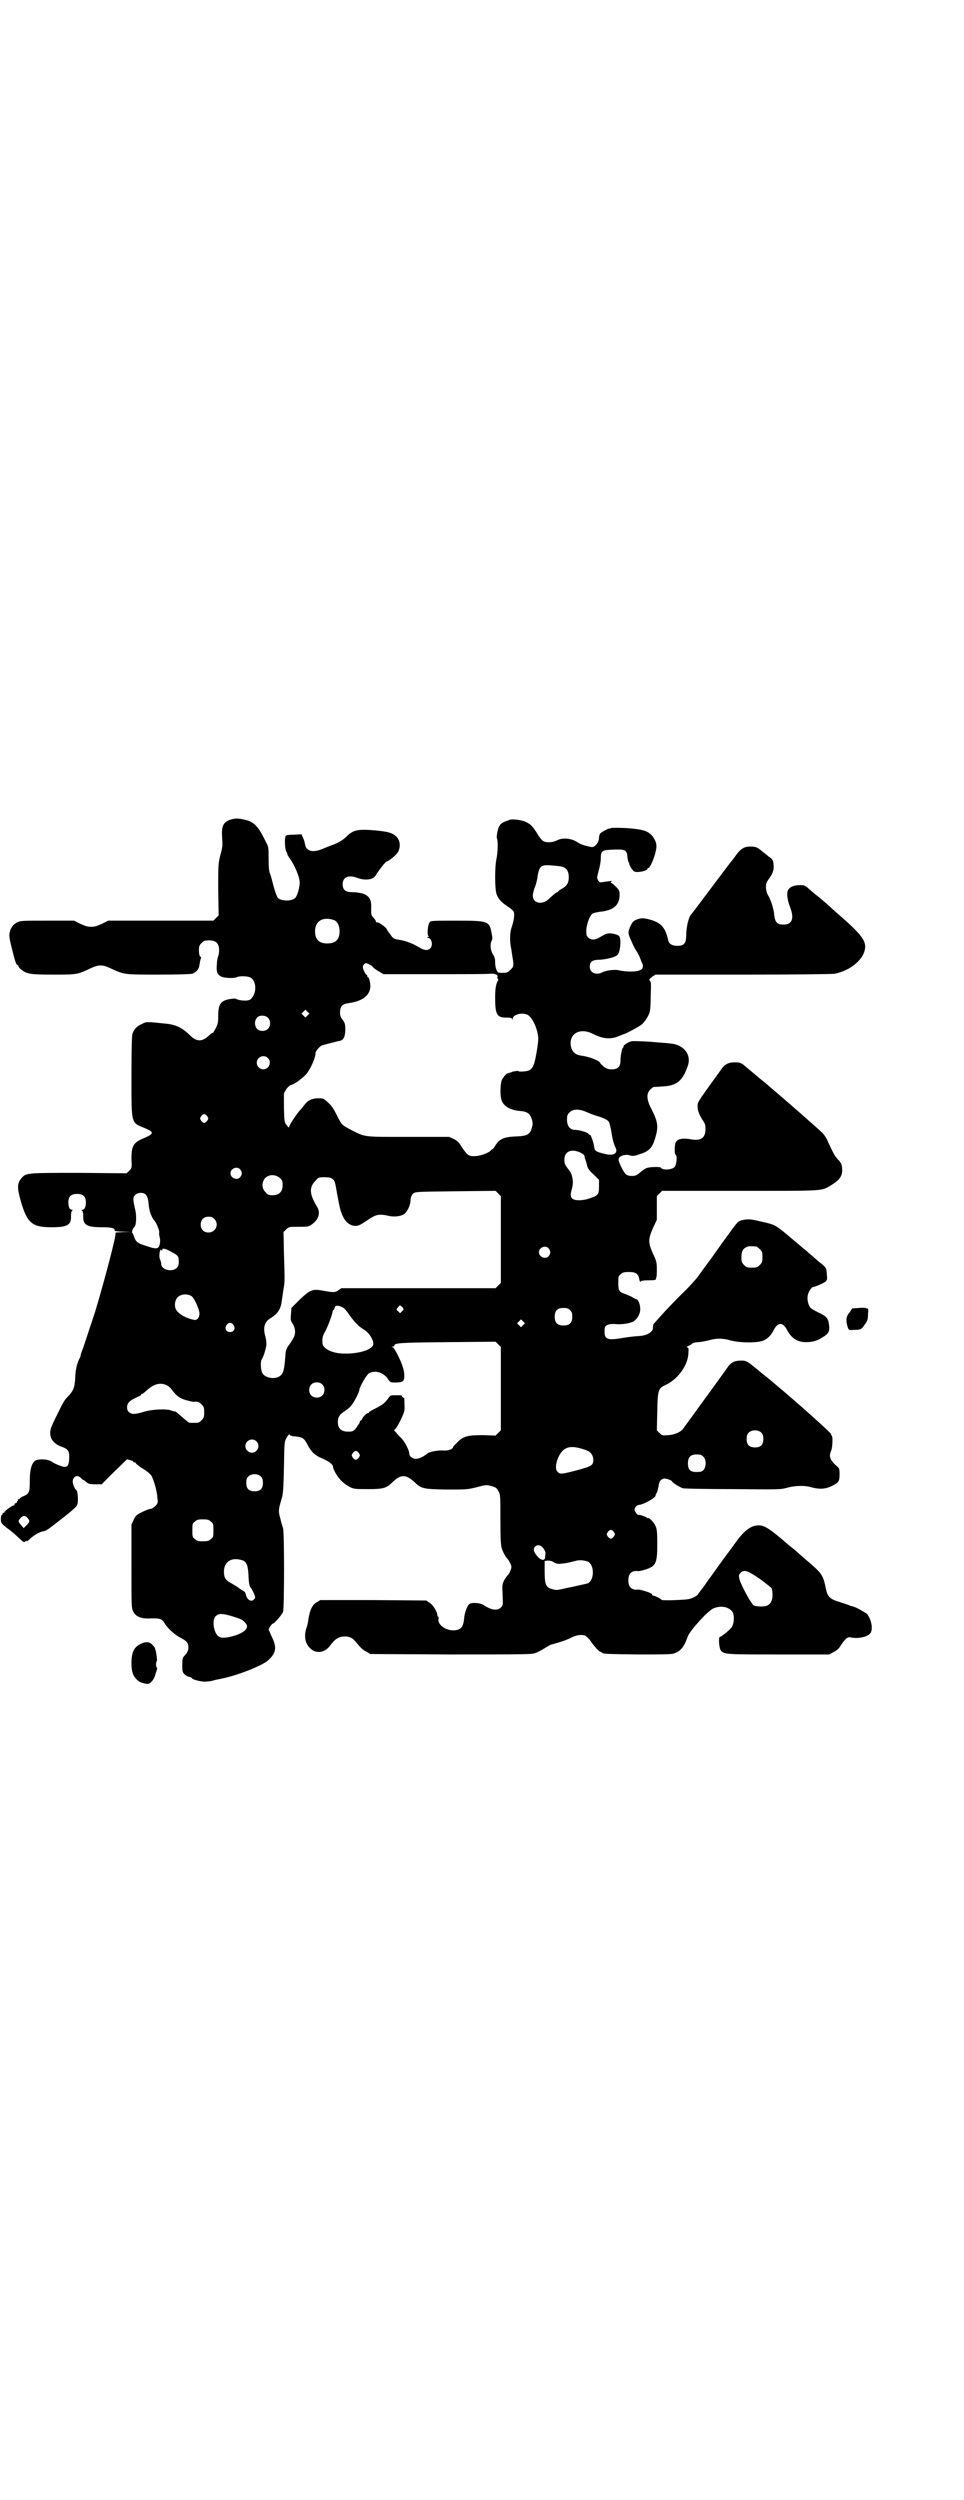 <?xml version="1.0" standalone="no"?>
<!DOCTYPE svg PUBLIC "-//W3C//DTD SVG 20010904//EN"
 "http://www.w3.org/TR/2001/REC-SVG-20010904/DTD/svg10.dtd">
<svg version="1.0" xmlns="http://www.w3.org/2000/svg"
 width="1100pt" height="2850pt" viewBox="0 0 1100 2850"
 preserveAspectRatio="xMidYMid meet">
<g transform="translate(0,2850) scale(0.5,-0.5)"
fill="#000000" stroke="none">
<path d="M525 3831 c-16 -6 -20 -15 -18 -42 1 -16 1 -21 -4 -38 -5 -20 -5 -22
-5 -79 l1 -59 -6 -6 -6 -6 -120 0 -120 0 -14 -7 c-11 -5 -16 -7 -25 -7 -9 0
-14 2 -25 7 l-14 7 -61 0 c-58 0 -61 0 -69 -4 -4 -2 -9 -6 -10 -8 -1 -2 -3 -4
-3 -5 -1 -1 -2 -2 -2 -3 0 -1 -1 -3 -1 -4 -3 -9 -2 -15 4 -39 7 -29 10 -38 13
-38 1 0 2 -1 2 -3 0 -1 3 -5 7 -8 13 -10 21 -11 74 -11 53 0 54 0 85 15 18 8
26 8 45 -1 31 -14 28 -14 108 -14 47 0 75 1 78 2 9 4 15 10 16 19 2 13 3 15 4
17 0 0 0 2 -2 3 -2 2 -3 7 -3 14 0 10 1 12 6 17 5 5 7 6 17 6 16 0 23 -7 23
-22 0 -6 -1 -12 -2 -14 -1 -2 -3 -10 -3 -18 -2 -16 1 -24 9 -28 6 -4 30 -5 36
-2 6 3 22 3 30 0 13 -5 17 -29 7 -44 -4 -6 -6 -8 -13 -9 -9 -1 -21 1 -26 4 -1
1 -8 0 -15 -1 -20 -4 -25 -12 -25 -39 0 -15 -1 -18 -6 -28 -3 -6 -6 -10 -6
-10 -1 1 -5 -2 -8 -5 -17 -16 -29 -16 -46 1 -16 16 -32 23 -52 25 -48 5 -45 5
-57 -1 -11 -5 -17 -11 -21 -23 -1 -5 -2 -34 -2 -96 0 -109 -1 -105 28 -117 7
-3 14 -6 16 -8 6 -5 1 -9 -16 -16 -24 -10 -28 -18 -28 -47 1 -21 1 -21 -5 -27
l-6 -6 -109 1 c-120 0 -120 0 -131 -12 -10 -12 -10 -22 -2 -51 15 -52 26 -61
71 -61 36 0 45 5 44 26 0 6 1 11 3 12 1 1 1 2 -1 2 -5 0 -8 6 -8 17 0 13 6 19
20 19 14 0 20 -6 20 -19 0 -11 -3 -17 -8 -17 -2 0 -2 -1 -1 -2 2 -1 3 -6 3
-12 -1 -21 8 -26 43 -26 22 0 29 -2 29 -8 0 -1 8 -2 19 -2 l18 -1 -17 0 -18
-1 -1 -8 c-4 -25 -32 -127 -46 -173 -17 -51 -24 -73 -28 -84 -3 -7 -5 -14 -5
-15 0 -2 -1 -5 -3 -8 -5 -10 -8 -23 -9 -36 -1 -27 -3 -34 -14 -47 -3 -3 -8 -8
-10 -11 -2 -3 -8 -13 -13 -24 -5 -10 -12 -24 -15 -31 -12 -24 -4 -43 22 -52
12 -4 16 -9 16 -21 0 -23 -4 -28 -20 -22 -6 2 -15 6 -19 9 -7 5 -21 7 -33 5
-12 -2 -18 -18 -18 -48 0 -26 -1 -29 -14 -35 -6 -2 -9 -5 -9 -6 1 0 0 -1 -2
-1 -2 0 -3 -1 -2 -2 1 -1 0 -2 -1 -2 -1 0 -2 -1 -1 -2 1 -1 -1 -2 -3 -3 -2 -1
-4 -2 -3 -3 1 -1 0 -2 -1 -2 -4 0 -22 -13 -22 -16 0 -1 -1 -2 -2 -1 -1 1 -2 0
-2 -2 0 -2 -1 -3 -2 -3 -1 0 -2 -4 -2 -9 0 -10 1 -10 13 -20 14 -10 19 -15 32
-27 6 -6 8 -7 11 -4 4 2 4 2 3 0 -1 -2 2 1 7 5 9 9 23 17 32 18 7 2 7 2 43 30
28 22 33 27 34 33 2 8 0 28 -2 30 -4 2 -9 14 -9 20 0 12 11 17 19 8 2 -2 4 -4
5 -4 1 0 4 -2 7 -5 5 -4 7 -5 21 -5 l14 0 29 29 29 28 7 -2 c4 -1 7 -2 7 -3 0
-1 1 -2 3 -2 2 0 3 -1 3 -2 0 -1 7 -7 17 -13 10 -6 17 -13 19 -16 7 -15 12
-35 13 -48 2 -14 1 -15 -5 -21 -3 -3 -8 -6 -10 -6 -3 0 -11 -3 -19 -7 -14 -7
-15 -8 -20 -18 l-5 -11 0 -95 c0 -92 0 -95 4 -103 5 -11 17 -16 33 -16 30 1
32 0 40 -13 8 -12 22 -24 35 -31 14 -7 18 -12 18 -22 0 -7 -3 -13 -10 -20 -3
-3 -4 -7 -4 -20 0 -14 0 -16 5 -21 3 -3 8 -6 11 -6 3 -1 6 -2 6 -3 0 -3 20 -8
29 -8 6 0 15 1 21 3 7 2 15 3 18 4 32 6 89 28 104 40 20 17 23 30 10 56 l-7
16 3 6 c3 4 5 7 6 7 4 0 21 20 24 27 3 10 3 184 0 191 -1 3 -4 12 -6 21 -5 18
-5 20 3 47 3 9 4 22 5 70 1 59 1 59 6 68 4 7 6 9 7 7 1 -2 7 -4 14 -4 16 -2
19 -4 27 -19 8 -16 18 -25 33 -31 15 -6 25 -14 25 -19 0 -6 11 -25 20 -33 4
-4 12 -10 18 -13 10 -5 13 -5 42 -5 35 0 42 2 56 16 19 18 30 18 50 0 15 -15
20 -16 72 -17 46 0 48 0 69 5 22 6 23 6 34 3 11 -3 12 -4 16 -11 5 -8 5 -10 5
-65 0 -44 1 -59 3 -66 3 -9 9 -20 14 -25 1 -1 4 -6 6 -10 3 -8 3 -8 -1 -18 -2
-5 -5 -9 -6 -9 0 0 -4 -5 -7 -10 -5 -10 -5 -11 -4 -34 1 -24 1 -24 -4 -29 -8
-8 -22 -6 -40 6 -6 4 -23 6 -30 3 -6 -2 -13 -20 -14 -36 -2 -18 -8 -25 -25
-25 -19 0 -37 15 -33 27 0 2 0 4 -1 4 -1 0 -2 2 -2 4 0 7 -10 24 -18 28 l-7 5
-121 1 -121 0 -8 -5 c-10 -5 -16 -18 -19 -38 -1 -8 -3 -16 -4 -19 -5 -13 -5
-27 0 -37 12 -24 38 -26 54 -4 10 13 16 17 24 19 13 3 24 0 32 -9 14 -17 18
-21 27 -25 l8 -5 181 -1 c128 0 184 0 191 2 6 1 16 6 24 11 8 5 16 10 19 10
15 4 34 10 45 16 12 6 26 7 32 3 2 -1 9 -8 14 -16 6 -8 13 -16 16 -18 3 -2 6
-3 7 -4 3 -3 12 -3 81 -4 52 0 76 0 82 2 16 5 24 14 33 40 6 14 45 57 58 63
17 7 34 4 43 -7 5 -7 5 -24 0 -34 -3 -6 -22 -22 -28 -24 -4 0 -2 -28 3 -32 7
-8 15 -8 132 -8 l115 0 10 6 c7 3 12 8 16 15 11 16 15 19 22 18 16 -4 39 1 45
9 7 9 3 31 -7 44 -4 4 -30 18 -34 18 -2 0 -5 1 -7 2 -1 1 -11 4 -20 7 -24 7
-29 12 -33 30 -6 30 -9 35 -34 57 -12 10 -29 25 -38 33 -9 7 -20 16 -24 20
-37 31 -47 37 -62 35 -14 -1 -29 -13 -44 -33 -6 -8 -18 -25 -28 -38 -10 -14
-22 -30 -26 -36 -4 -6 -15 -20 -22 -31 -8 -10 -15 -20 -15 -20 0 -1 -4 -3 -9
-6 -9 -4 -13 -5 -42 -6 -17 -1 -31 0 -31 0 0 2 -15 10 -19 10 -2 0 -3 1 -2 1
0 1 -1 3 -3 4 -4 3 -25 9 -29 9 -15 -2 -23 5 -23 21 0 16 8 23 23 21 2 0 8 1
14 3 26 8 29 14 29 59 0 28 -1 34 -4 41 -4 9 -15 20 -18 18 -1 -1 -2 0 -2 1 0
1 -18 8 -19 6 -2 -1 -9 9 -9 12 0 5 6 11 10 11 9 0 38 16 38 21 0 1 1 4 3 7 1
2 3 9 4 15 1 11 5 15 12 17 4 1 19 -4 19 -7 0 -2 18 -13 24 -15 3 -1 54 -2
114 -2 108 -1 109 -1 124 3 18 5 40 6 56 1 19 -5 33 -4 48 4 14 7 16 10 16 25
0 13 0 14 -7 20 -15 13 -18 22 -12 35 3 8 4 32 1 34 -1 1 -2 2 -1 3 1 2 -77
72 -130 116 -2 2 -14 12 -27 22 -36 30 -36 30 -49 30 -14 0 -23 -4 -31 -16 -3
-4 -12 -17 -20 -28 -8 -11 -19 -26 -24 -33 -25 -34 -34 -47 -43 -59 -5 -7 -11
-15 -13 -18 -5 -8 -19 -15 -35 -16 -14 -1 -14 -1 -20 5 l-6 6 1 43 c1 51 2 53
22 62 26 13 49 45 49 72 1 10 0 12 -3 12 -2 0 -1 1 2 3 3 1 8 4 10 6 3 2 8 3
13 3 4 0 15 2 24 4 9 3 20 4 25 4 5 0 16 -1 25 -4 23 -6 63 -6 76 0 9 4 17 12
23 24 9 18 21 18 30 0 10 -19 24 -28 43 -28 15 0 26 3 38 11 14 8 17 14 15 28
-2 16 -6 20 -23 28 -8 4 -17 9 -19 11 -6 7 -9 21 -6 31 2 8 9 17 12 17 5 0 24
9 28 12 4 4 4 6 3 16 -1 16 -1 16 -19 30 -8 7 -18 16 -22 19 -4 4 -10 9 -13
11 -3 3 -18 15 -33 28 -31 26 -32 26 -63 33 -24 6 -32 6 -44 3 -10 -3 -11 -5
-37 -41 -12 -16 -27 -38 -35 -49 -8 -10 -19 -26 -25 -34 -6 -9 -23 -28 -42
-46 -17 -17 -37 -38 -45 -47 -8 -9 -15 -17 -17 -19 -1 -1 -2 -5 -2 -9 1 -9
-13 -18 -31 -19 -6 0 -23 -2 -36 -4 -39 -7 -45 -4 -43 21 0 8 11 12 27 10 15
-1 35 3 40 7 9 7 15 19 14 29 0 10 -5 21 -9 21 -1 0 -5 2 -8 4 -3 2 -10 5 -15
7 -16 5 -18 8 -18 26 0 14 0 16 6 20 4 4 7 5 18 5 16 0 22 -4 24 -17 1 -4 2
-7 3 -5 1 2 5 3 18 3 14 0 17 1 17 3 0 2 1 4 1 5 1 1 1 9 1 18 0 14 -1 19 -9
35 -11 26 -11 32 0 58 l9 19 0 27 0 27 6 6 6 6 177 0 c196 0 186 -1 209 13 18
11 24 19 25 32 0 13 -1 18 -11 28 -6 7 -8 10 -21 38 -3 8 -9 17 -13 21 -17 16
-81 72 -120 105 -8 7 -16 14 -18 15 -7 6 -37 31 -43 36 -6 4 -9 5 -19 5 -14 0
-23 -4 -31 -16 -3 -4 -12 -17 -21 -29 -33 -46 -33 -46 -33 -55 0 -10 3 -18 11
-31 6 -8 7 -12 7 -21 0 -19 -9 -27 -30 -24 -22 4 -34 2 -38 -7 -3 -6 -3 -26 0
-28 4 -2 2 -22 -2 -27 -5 -7 -28 -9 -32 -2 -1 2 -24 2 -32 -1 -2 0 -9 -5 -14
-9 -9 -8 -12 -9 -20 -9 -13 0 -16 4 -25 22 -5 11 -6 14 -5 18 3 6 15 10 25 7
6 -2 10 -2 21 2 24 7 31 15 38 40 7 24 5 35 -9 63 -12 22 -12 36 -3 45 3 3 7
6 8 6 2 0 10 0 18 1 34 1 48 12 60 48 8 25 -10 48 -41 50 -5 1 -26 2 -46 4
-19 1 -38 2 -42 1 -8 -2 -20 -10 -18 -12 1 -1 0 -2 -1 -2 -2 0 -6 -18 -6 -30
0 -14 -6 -20 -20 -20 -7 0 -11 1 -18 6 -4 4 -8 7 -8 8 0 5 -25 15 -42 17 -14
2 -20 7 -24 17 -9 31 17 49 49 33 23 -12 41 -13 60 -5 5 2 9 4 10 4 3 0 35 17
41 22 7 5 17 21 19 30 1 3 2 19 2 36 1 26 1 32 -2 34 -2 3 -1 4 5 9 l8 5 199
0 c120 0 204 1 210 2 29 6 54 23 65 44 11 25 4 38 -48 84 -8 7 -21 18 -28 25
-7 6 -17 15 -22 19 -5 4 -15 12 -22 18 -13 12 -14 12 -25 12 -13 0 -23 -4 -27
-12 -3 -7 -1 -23 5 -38 10 -26 5 -40 -15 -40 -14 0 -19 5 -21 21 -1 15 -8 35
-13 44 -3 4 -5 10 -6 18 0 11 0 12 8 23 9 13 11 21 9 34 -1 8 -3 10 -12 16 -5
5 -13 10 -16 13 -8 7 -13 9 -24 9 -15 0 -23 -5 -35 -22 -3 -4 -5 -7 -6 -8 -1
-1 -7 -9 -14 -18 -51 -68 -79 -105 -80 -106 -6 -5 -12 -29 -12 -49 0 -19 -6
-25 -26 -23 -7 1 -14 5 -15 12 -7 32 -18 42 -48 49 -11 2 -13 2 -23 -1 -9 -4
-10 -5 -15 -15 -6 -13 -6 -16 -1 -28 8 -19 11 -24 15 -30 2 -3 6 -10 8 -16 2
-5 4 -11 5 -12 1 -1 1 -4 1 -6 0 -2 -1 -4 -1 -5 0 -1 -3 -3 -6 -4 -6 -4 -33
-4 -48 0 -9 2 -28 0 -38 -5 -14 -7 -28 -1 -28 13 0 12 6 16 24 16 15 1 35 6
39 11 6 5 9 31 5 41 -1 4 -10 7 -21 8 -8 0 -11 -1 -21 -7 -14 -9 -23 -9 -30
-2 -4 4 -4 6 -4 18 2 16 8 31 14 36 3 2 10 3 15 4 33 3 47 15 47 39 0 9 -1 11
-9 19 -5 5 -9 8 -10 8 0 -1 -1 -1 -1 1 0 1 1 2 3 3 2 1 -8 0 -21 -2 -7 -1 -8
-1 -11 4 -3 5 -3 6 1 21 3 10 5 22 5 28 0 19 3 20 30 21 27 1 30 -1 31 -19 1
-5 2 -10 3 -10 0 0 1 -1 1 -3 0 -3 5 -12 10 -17 5 -5 32 0 32 6 0 2 1 2 1 1 3
-2 11 15 16 32 5 19 4 25 -4 38 -10 14 -21 18 -60 21 -23 1 -34 1 -37 0 -2 -1
-4 -2 -4 -1 0 1 -16 -7 -20 -11 -1 -1 -3 -6 -3 -10 0 -11 -10 -23 -18 -21 -15
3 -24 6 -30 10 -14 10 -35 12 -48 5 -10 -5 -25 -6 -32 -1 -2 1 -8 8 -12 15
-11 18 -16 23 -27 28 -9 5 -32 7 -37 5 -2 -1 -4 -2 -5 -2 -11 -4 -14 -6 -17
-10 -2 -3 -4 -6 -4 -8 -3 -12 -4 -19 -3 -22 3 -7 2 -33 -1 -47 -4 -18 -4 -67
0 -80 4 -12 12 -20 29 -31 4 -3 9 -7 10 -9 3 -6 1 -20 -4 -35 -5 -14 -5 -33
-1 -52 1 -8 3 -20 4 -26 1 -12 1 -13 -6 -20 -6 -6 -8 -7 -18 -7 -10 0 -11 0
-14 7 -2 4 -3 11 -3 17 0 7 -1 12 -5 18 -6 10 -7 23 -3 31 2 4 2 7 0 17 -5 28
-7 29 -80 29 -51 0 -58 0 -61 -3 -5 -5 -7 -32 -3 -32 2 0 1 -1 -1 -2 -3 -1 -3
-2 -1 -2 9 0 13 -17 6 -24 -6 -6 -14 -5 -27 3 -15 9 -30 14 -42 16 -13 2 -16
3 -21 11 -3 4 -5 7 -6 8 -1 1 -2 3 -3 5 -3 6 -19 17 -22 16 -2 0 -3 0 -3 2 0
1 -2 5 -5 8 -6 6 -6 7 -6 22 1 16 -2 24 -11 30 -5 4 -20 7 -33 7 -14 0 -21 5
-21 18 0 16 13 22 32 15 13 -5 23 -5 32 -3 7 2 9 4 15 14 10 14 19 26 22 26 3
0 21 14 25 21 6 10 6 25 -2 34 -9 10 -19 13 -52 16 -37 3 -48 1 -63 -14 -8 -8
-18 -14 -31 -19 -6 -2 -16 -6 -23 -9 -23 -10 -39 -6 -41 11 -1 5 -3 12 -5 15
l-3 7 -17 -1 c-13 0 -18 -1 -19 -3 -3 -5 -2 -28 1 -35 2 -3 3 -6 3 -7 0 -1 3
-6 6 -10 11 -16 21 -40 22 -53 0 -12 -5 -30 -10 -36 -8 -8 -32 -8 -40 0 -2 3
-6 13 -9 24 -3 11 -6 24 -8 29 -3 7 -4 15 -4 36 0 26 0 27 -7 40 -18 37 -27
45 -51 50 -15 3 -20 2 -30 -1z m753 -106 c14 -2 20 -10 20 -25 0 -13 -4 -20
-17 -27 -4 -2 -7 -5 -7 -5 0 -1 -1 -2 -2 -2 -2 0 -8 -5 -19 -15 -15 -15 -37
-11 -37 7 0 4 2 12 4 18 3 6 6 18 7 27 3 17 6 22 15 24 5 1 20 0 36 -2z m-515
-123 c7 -3 12 -13 12 -25 0 -19 -9 -28 -28 -28 -19 0 -28 9 -28 28 0 24 19 34
44 25z m80 -101 c3 -1 7 -4 9 -7 2 -2 8 -6 13 -9 l10 -6 119 0 c65 0 121 0
124 1 12 1 20 -3 17 -8 -1 -1 0 -2 1 -3 1 -1 1 -2 1 -4 -5 -7 -7 -18 -7 -40 0
-38 4 -45 25 -45 10 0 13 -1 14 -3 0 -3 1 -3 1 0 0 11 25 16 36 8 8 -6 16 -21
20 -37 3 -13 3 -16 1 -32 -7 -45 -10 -52 -21 -57 -6 -2 -22 -3 -23 -1 -1 1 -6
0 -12 -1 -5 -2 -11 -4 -12 -4 -3 0 -11 -9 -14 -16 -3 -8 -4 -33 -1 -43 4 -16
20 -25 43 -27 16 -1 23 -6 27 -20 2 -7 2 -11 0 -17 -4 -17 -11 -20 -37 -21
-28 -1 -38 -6 -48 -23 -2 -3 -4 -6 -5 -6 -1 0 -3 -2 -5 -4 -7 -6 -25 -12 -37
-12 -13 0 -16 3 -29 22 -5 9 -9 13 -17 17 l-11 5 -92 0 c-104 0 -98 -1 -130
15 -23 12 -23 12 -34 34 -7 14 -12 22 -20 29 -11 10 -11 10 -23 10 -14 0 -24
-5 -32 -16 -3 -4 -8 -10 -11 -13 -8 -10 -23 -32 -23 -36 0 -2 -2 -2 -5 3 -6 7
-6 7 -7 40 l0 33 5 9 c3 5 8 9 10 10 7 1 23 12 35 24 10 11 23 40 22 49 0 5
11 17 16 18 2 0 10 3 19 5 9 2 18 5 21 5 8 2 12 10 12 26 0 12 -1 15 -6 22 -5
6 -6 10 -6 16 0 15 5 20 20 22 37 5 54 23 48 49 -1 6 -3 10 -4 10 -1 0 -2 1
-2 3 0 2 -1 3 -2 3 -2 0 -8 13 -8 17 0 4 4 9 7 9 2 0 5 -1 8 -3z m-141 -116
l-5 -5 -4 4 -5 5 4 4 5 5 4 -4 5 -5 -4 -4z m-91 -5 c7 -6 7 -19 1 -25 -6 -7
-19 -7 -25 -1 -6 6 -7 18 -1 25 4 7 19 7 25 1z m0 -92 c10 -9 3 -26 -10 -26
-8 0 -15 7 -15 15 0 13 16 20 25 11z m727 -123 c6 -3 19 -8 30 -11 12 -4 19
-8 21 -11 2 -2 5 -15 7 -28 2 -14 6 -26 8 -30 8 -14 -3 -21 -23 -16 -21 5 -24
7 -25 16 -1 10 -8 29 -10 28 -1 -1 -2 0 -3 2 -1 3 -21 9 -31 9 -11 0 -18 9
-18 23 0 10 1 12 6 17 8 8 21 8 38 1z m-865 -10 c3 -5 3 -5 0 -10 -2 -3 -5 -5
-7 -5 -2 0 -5 2 -7 5 -3 5 -3 5 0 10 2 3 5 5 7 5 2 0 5 -2 7 -5z m852 -83 c6
-3 9 -6 9 -8 0 -2 1 -6 2 -8 1 -3 3 -9 4 -14 2 -7 5 -11 15 -20 l12 -12 0 -15
c0 -18 -2 -21 -21 -27 -13 -5 -31 -6 -38 -2 -6 3 -7 11 -3 23 2 8 3 14 2 21
-2 13 -3 15 -12 27 -6 8 -7 11 -7 19 0 19 16 26 37 16z m-777 -38 c5 -6 5 -12
0 -18 -7 -8 -22 -2 -22 9 0 11 15 17 22 9z m91 -20 c5 -5 6 -7 6 -16 0 -15 -8
-23 -23 -23 -9 0 -11 1 -16 7 -9 8 -9 23 -1 32 9 9 24 9 34 0z m120 -2 c5 -4
6 -8 10 -32 6 -33 8 -42 14 -54 6 -13 16 -20 27 -21 9 0 12 2 36 18 13 8 21 9
36 6 15 -4 29 -3 39 2 8 5 16 21 16 34 1 7 2 10 6 14 6 4 7 4 97 5 l91 1 6 -6
6 -6 0 -99 0 -99 -6 -6 -6 -6 -176 0 -176 0 -6 -4 c-7 -6 -12 -6 -34 -2 -25 5
-31 3 -55 -20 l-19 -19 -1 -14 c-1 -13 -1 -15 4 -22 6 -10 7 -21 3 -30 -5 -9
-11 -19 -13 -20 -1 -1 -4 -7 -6 -14 0 -2 -1 -12 -2 -23 -2 -22 -5 -29 -14 -34
-12 -6 -31 -2 -37 8 -4 6 -5 27 -2 31 4 5 11 28 11 36 0 4 -1 13 -3 19 -5 19
-1 32 13 40 16 10 23 21 25 39 1 7 3 19 4 27 3 16 3 19 1 82 l-1 48 6 6 c6 6
7 6 28 6 21 0 23 0 30 5 16 11 21 26 13 40 -18 29 -19 45 -4 60 7 8 8 8 21 8
10 0 14 -1 18 -4z m-426 -36 c3 -4 5 -9 6 -19 1 -17 6 -32 15 -42 5 -7 11 -24
9 -26 0 -1 0 -4 1 -8 1 -3 2 -10 1 -15 -2 -14 -7 -15 -30 -7 -21 6 -25 10 -29
21 -1 4 -3 8 -4 9 -2 1 1 11 4 13 5 3 6 24 3 38 -6 26 -6 30 -1 35 6 7 20 7
25 1z m156 -55 c12 -12 3 -31 -13 -31 -11 0 -18 7 -18 18 0 11 7 18 18 18 6 0
9 -1 13 -5z m1237 -63 c1 0 5 -3 8 -6 5 -5 6 -7 6 -18 0 -11 -1 -13 -6 -18 -6
-6 -7 -6 -18 -6 -11 0 -12 0 -18 6 -5 5 -6 7 -6 17 0 14 3 20 12 24 5 2 8 2
22 1z m-474 -4 c5 -6 5 -12 0 -18 -7 -8 -22 -2 -22 9 0 11 15 17 22 9z m-861
-8 c15 -8 17 -10 17 -22 0 -8 -1 -11 -5 -15 -10 -10 -35 -4 -35 9 0 2 -1 7 -3
11 -3 7 0 26 3 21 2 -2 2 -2 2 0 0 5 7 4 21 -4z m46 -101 c6 -4 16 -26 18 -37
1 -12 -5 -19 -13 -17 -15 3 -31 11 -38 20 -7 8 -6 23 1 31 8 8 22 9 32 3z
m347 -27 c3 -2 9 -9 14 -17 11 -15 21 -26 35 -34 10 -7 19 -21 19 -31 0 -12
-31 -23 -67 -22 -26 0 -48 11 -49 23 -1 11 0 18 7 29 6 12 15 36 16 43 0 2 1
4 3 5 1 2 2 4 2 5 0 6 11 5 20 -1z m134 2 c4 -5 4 -5 -1 -10 l-4 -4 -4 4 c-5
4 -5 5 -1 9 4 6 5 6 10 1z m383 -7 c4 -4 5 -7 5 -15 0 -14 -6 -20 -20 -20 -14
0 -20 6 -20 20 0 14 6 20 20 20 8 0 11 -1 15 -5z m-107 -34 l-5 -5 -4 4 -5 5
4 4 5 5 4 -4 5 -5 -4 -4z m-661 0 c5 -8 1 -16 -8 -16 -9 0 -13 8 -8 16 2 3 5
5 8 5 3 0 6 -2 8 -5z m610 -145 l0 -95 -6 -6 -6 -6 -28 1 c-35 0 -45 -2 -59
-16 -5 -5 -10 -10 -10 -11 0 -5 -12 -9 -22 -8 -12 1 -33 -3 -37 -7 -8 -7 -19
-12 -26 -12 -8 0 -15 6 -15 12 0 7 -10 27 -18 35 -4 4 -10 10 -12 13 l-5 5 5
5 c2 3 8 13 12 22 7 15 8 19 7 32 0 9 0 16 -1 15 -1 -1 -6 4 -5 5 0 1 -5 1
-13 1 -13 0 -13 0 -18 -7 -7 -10 -13 -15 -29 -23 -8 -4 -15 -8 -15 -9 0 -1 -1
-2 -3 -2 -3 0 -13 -11 -13 -14 0 -1 -1 -2 -2 -2 -1 0 -3 -3 -4 -7 -2 -3 -6 -9
-9 -13 -5 -5 -6 -6 -17 -6 -15 0 -23 7 -23 22 0 11 4 17 16 25 5 3 11 8 15 13
6 7 18 30 18 35 0 6 16 34 22 38 14 8 34 2 44 -14 5 -7 5 -7 17 -7 7 0 14 1
16 3 5 3 5 19 0 33 -5 16 -18 41 -22 44 -4 2 -4 2 0 2 1 0 3 1 3 2 0 6 9 7
120 8 l111 1 6 -6 6 -6 0 -95z m-408 10 c7 -6 7 -19 1 -25 -6 -7 -19 -7 -25
-1 -7 6 -7 19 -1 25 6 7 19 7 25 1z m-355 -2 c3 -1 8 -5 11 -9 11 -15 19 -21
33 -25 7 -2 15 -4 18 -4 10 1 12 0 18 -6 5 -5 6 -7 6 -18 0 -11 -1 -13 -6 -18
-6 -6 -7 -6 -18 -6 -3 0 -7 0 -9 0 -2 0 -9 6 -17 13 -8 7 -15 13 -16 13 -3 0
-4 0 -12 3 -10 3 -39 2 -57 -3 -23 -7 -30 -7 -36 -2 -4 3 -5 7 -5 12 0 9 7 16
22 22 6 3 10 5 10 6 0 1 1 2 2 2 2 0 6 4 11 8 15 14 30 19 45 12z m1358 -109
c3 -3 4 -7 4 -14 0 -13 -6 -19 -19 -19 -13 0 -19 6 -19 19 0 7 1 11 4 14 7 8
23 8 30 0z m-1153 -19 c10 -9 3 -26 -10 -26 -8 0 -15 7 -15 15 0 13 16 20 25
11z m746 -18 c7 -2 13 -5 14 -6 5 -3 9 -11 9 -18 0 -13 -4 -15 -37 -24 -35 -9
-39 -10 -45 -3 -5 5 -4 18 2 32 11 24 26 29 57 19z m-512 -9 c3 -5 3 -5 0 -10
-2 -3 -5 -5 -7 -5 -2 0 -5 2 -7 5 -3 5 -3 5 0 10 2 3 5 5 7 5 2 0 5 -2 7 -5z
m786 -8 c7 -6 7 -22 1 -30 -4 -4 -6 -5 -16 -5 -15 0 -20 5 -20 20 0 14 6 20
20 20 8 0 11 -1 15 -5z m-1009 -46 c3 -3 4 -7 4 -14 0 -13 -6 -19 -19 -19 -13
0 -19 6 -19 19 0 7 1 11 4 14 7 8 23 8 30 0z m-534 -93 c7 -7 6 -10 -1 -17
l-7 -7 -6 7 c-7 8 -7 10 -1 16 5 6 11 6 15 1z m419 -9 c6 -4 6 -6 6 -20 0 -14
0 -16 -6 -20 -4 -4 -7 -5 -18 -5 -11 0 -14 1 -18 5 -6 4 -6 6 -6 20 0 14 0 16
6 20 4 4 7 5 18 5 11 0 14 -1 18 -5z m920 -24 c3 -5 3 -5 0 -10 -2 -3 -5 -5
-7 -5 -2 0 -5 2 -7 5 -3 5 -3 5 0 10 2 3 5 5 7 5 2 0 5 -2 7 -5z m-161 -37 c3
-4 5 -9 5 -11 0 -2 -1 -6 -1 -9 0 -9 -9 -8 -17 1 -9 10 -11 17 -6 23 6 5 13 4
19 -4z m-685 -28 c8 -4 11 -12 12 -33 1 -21 2 -26 7 -31 1 -2 4 -8 6 -12 3 -8
3 -9 0 -12 -6 -8 -17 -1 -19 11 -1 4 -3 7 -6 8 -2 1 -5 3 -8 5 -2 2 -10 7 -17
11 -15 8 -19 13 -19 29 1 23 19 33 44 24z m786 -2 c16 -7 16 -43 0 -50 -3 -1
-13 -3 -22 -5 -9 -2 -17 -4 -19 -4 -26 -6 -30 -7 -36 -5 -18 4 -21 9 -21 41
l0 24 7 1 c5 0 10 -1 14 -4 5 -3 10 -4 17 -3 10 1 12 1 31 6 11 3 19 2 29 -1z
m392 -39 c14 -10 26 -20 28 -22 1 -2 2 -9 2 -15 0 -13 -4 -20 -11 -24 -7 -4
-27 -3 -32 0 -7 5 -32 52 -33 62 -1 6 -1 8 3 12 8 8 15 6 43 -13z m-1203 -86
c19 -6 22 -7 28 -13 12 -11 5 -21 -19 -30 -19 -6 -33 -8 -40 -3 -11 7 -16 37
-7 46 7 7 15 7 38 0z"/>
<path d="M1961 2718 l-16 -1 -6 -9 c-8 -9 -9 -18 -5 -32 3 -9 3 -9 15 -8 16 0
18 2 25 13 6 8 7 12 7 24 1 7 0 13 -1 12 -1 -1 -2 0 -2 0 -1 1 -8 2 -17 1z"/>
<path d="M321 1952 c-15 -7 -21 -19 -21 -44 0 -18 3 -28 12 -37 6 -6 9 -7 22
-10 8 -2 18 9 21 23 0 1 2 5 3 9 1 3 1 5 0 5 -2 0 -3 13 0 15 1 1 -1 18 -3 25
-1 2 -2 4 -1 4 0 1 -3 4 -6 8 -7 7 -15 8 -27 2z"/>
</g>
</svg>
